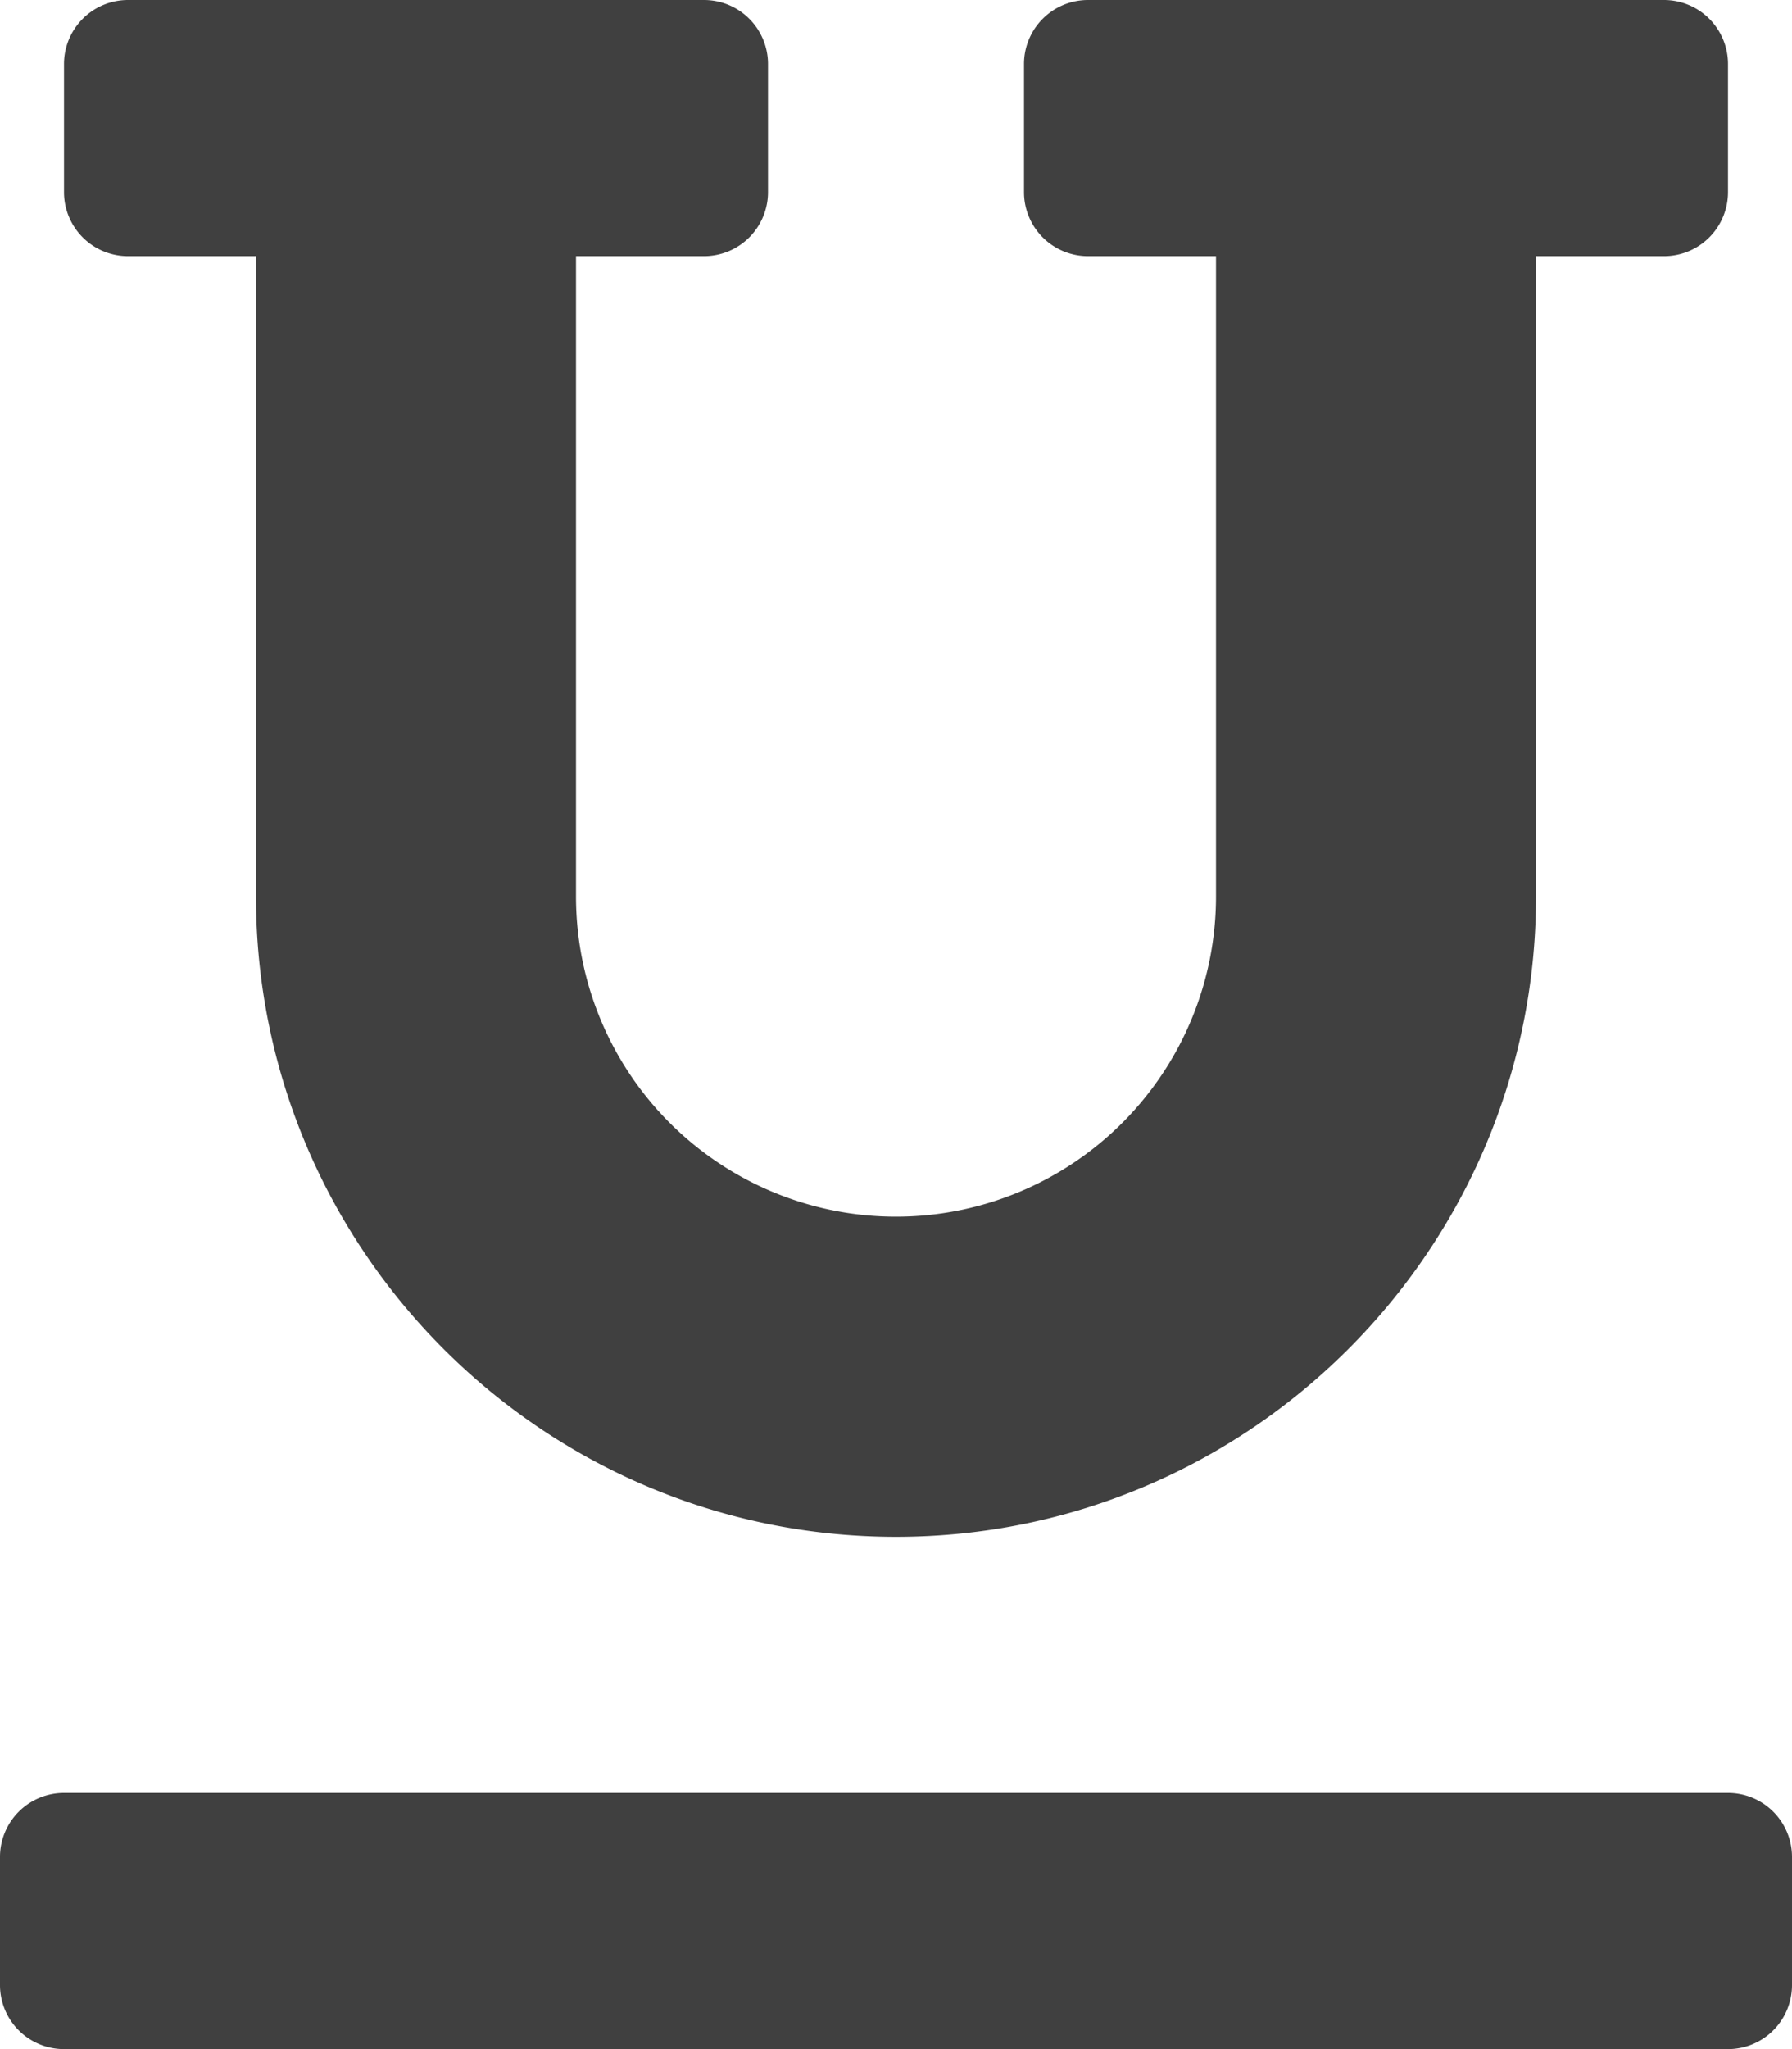 <svg xmlns:xlink="http://www.w3.org/1999/xlink" aria-hidden="true" focusable="false" data-prefix="fas" data-icon="underline" class="svg-inline--fa fa-underline fa-w-14 " role="img" xmlns="http://www.w3.org/2000/svg" viewBox="0 0 448 512" width="448"  height="512" ><path fill="#000000" d="M32 64h32v160c0 88.22 71.78 160 160 160s160-71.78 160-160V64h32a16 16 0 0 0 16-16V16a16 16 0 0 0-16-16H272a16 16 0 0 0-16 16v32a16 16 0 0 0 16 16h32v160a80 80 0 0 1-160 0V64h32a16 16 0 0 0 16-16V16a16 16 0 0 0-16-16H32a16 16 0 0 0-16 16v32a16 16 0 0 0 16 16zm400 384H16a16 16 0 0 0-16 16v32a16 16 0 0 0 16 16h416a16 16 0 0 0 16-16v-32a16 16 0 0 0-16-16z" fill-opacity="0.75"></path></svg>